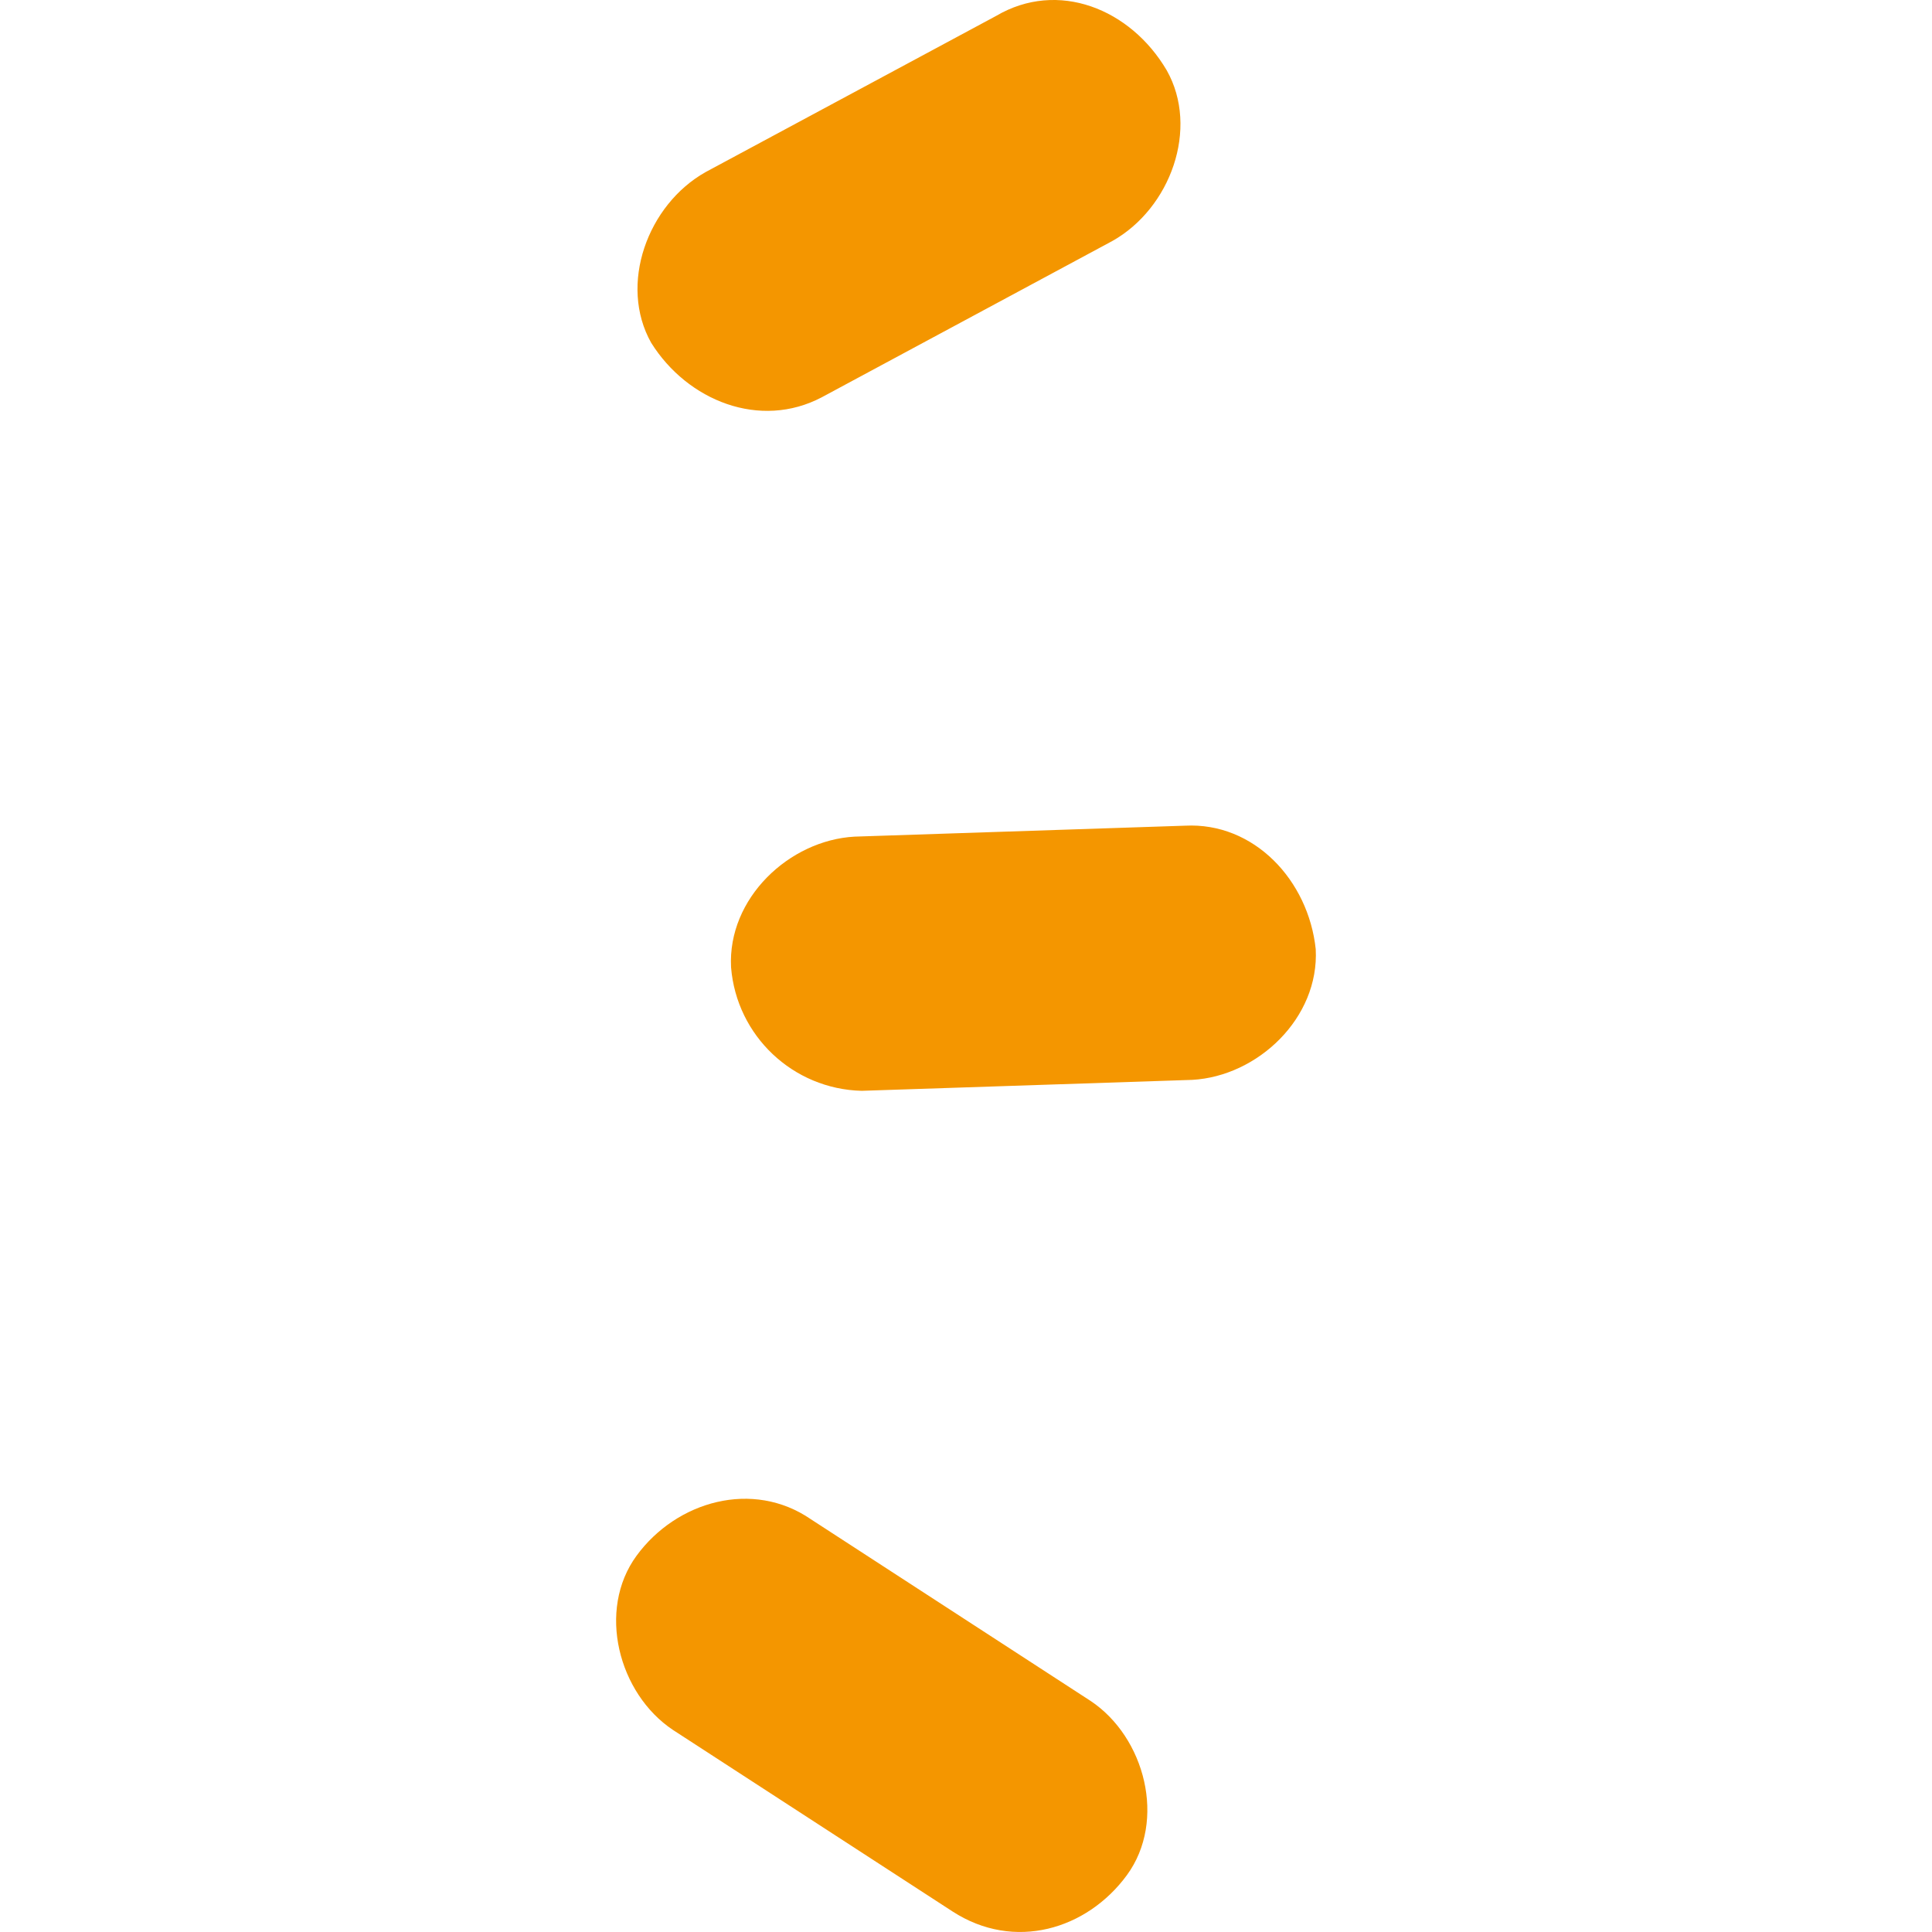 <?xml version="1.0" encoding="utf-8"?>
<svg viewBox="0 0 48 48" width="48px" height="48px" xmlns="http://www.w3.org/2000/svg">
  <title>Une petite boucle</title>
  <path d="M 29.44 20.514 L 21.23 20.786 C 19.606 20.876 18.073 22.319 18.163 24.033 C 18.301 25.736 19.702 27.06 21.41 27.101 L 29.621 26.829 C 31.244 26.739 32.779 25.296 32.689 23.582 C 32.507 21.867 31.154 20.424 29.44 20.514 M 24.749 0.395 L 17.531 4.275 C 16.087 5.087 15.365 7.071 16.178 8.516 C 17.08 9.959 18.884 10.68 20.419 9.869 L 27.635 5.988 C 29.08 5.177 29.801 3.192 28.988 1.749 C 28.087 0.215 26.282 -0.507 24.749 0.395 M 23.666 47.49 L 16.718 42.979 C 15.365 42.076 14.824 40.002 15.817 38.649 C 16.81 37.294 18.704 36.754 20.147 37.746 L 27.094 42.258 C 28.448 43.159 28.988 45.234 27.997 46.588 C 27.004 47.941 25.199 48.483 23.666 47.49" style="stroke:none;stroke-width:1;stroke-dasharray:none;stroke-linecap:butt;stroke-dashoffset:0;stroke-linejoin:miter;stroke-miterlimit:4;fill:#f49600;fill-rule:nonzero;opacity:1"/>
</svg>